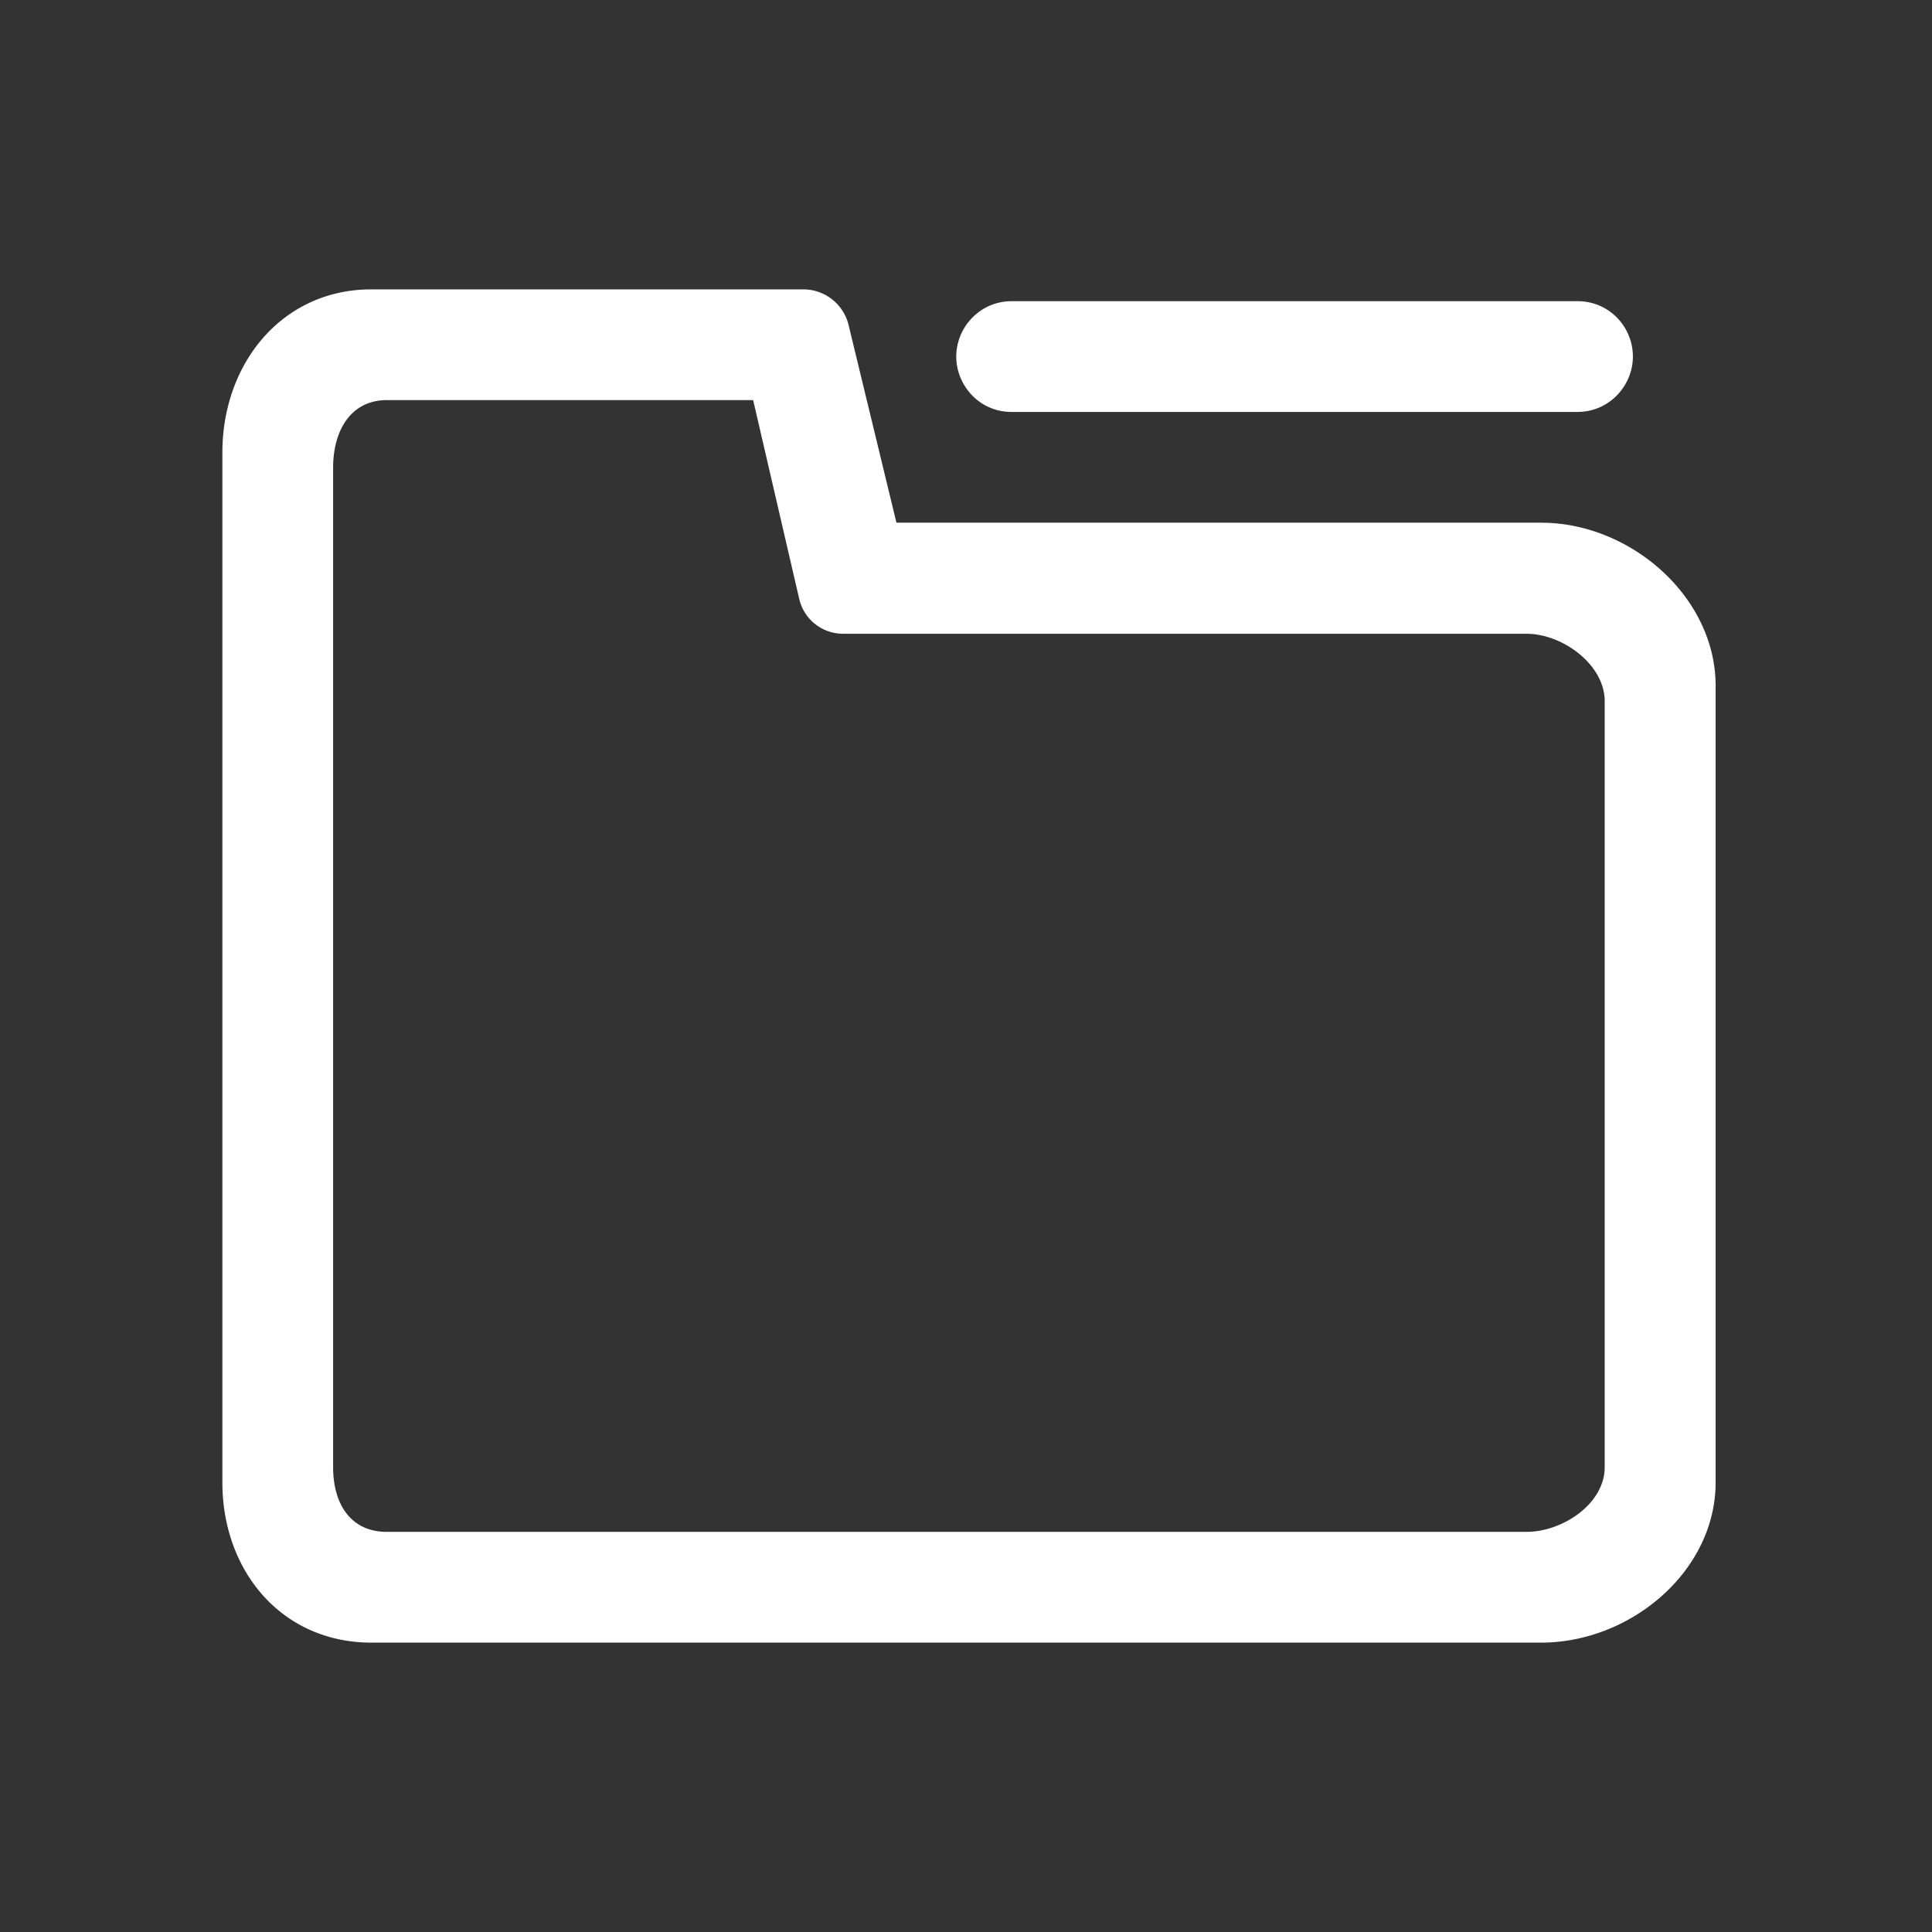 <?xml version="1.0" standalone="no"?><!DOCTYPE svg PUBLIC "-//W3C//DTD SVG 1.1//EN" "http://www.w3.org/Graphics/SVG/1.1/DTD/svg11.dtd"><svg t="1703643739378" class="icon" viewBox="0 0 1024 1024" version="1.1" xmlns="http://www.w3.org/2000/svg" p-id="4229" width="48" height="48" xmlns:xlink="http://www.w3.org/1999/xlink"><rect x="0" y="0" width="1024" height="1024" fill="#333333" stroke="none"/><path d="M816.84 870.625H196.837c-47.283 0-78.971-37.693-78.971-84.966V239.852c0-47.267 31.692-86.481 78.971-86.481h228.907a24.707 24.707 0 0 1 24.022 18.911l25.366 104.756H816.85c47.273 0 92.47 39.208 92.47 86.479V785.66c0 47.273-45.199 84.966-92.48 84.966zM205.037 212.071c-19.299 0-28.473 16.436-28.473 35.717v529.873c0 19.312 9.175 34.261 28.473 34.261h603.984c19.287 0 41.497-14.949 41.497-34.261V371.626c0-19.285-22.21-35.721-41.507-35.721H446.85a23.846 23.846 0 0 1-23.192-18.246l-24.474-105.588H205.039z m626.851 6.269H536.187c-17.434 0-29.35-14.399-29.35-29.35 0-15.438 12.495-29.35 29.35-29.35h299.939c16.878 0 29.338 13.697 29.338 29.35 0 15.411-12.542 29.35-29.338 29.35h-4.238z" fill="#ffffff" p-id="4230"></path></svg>